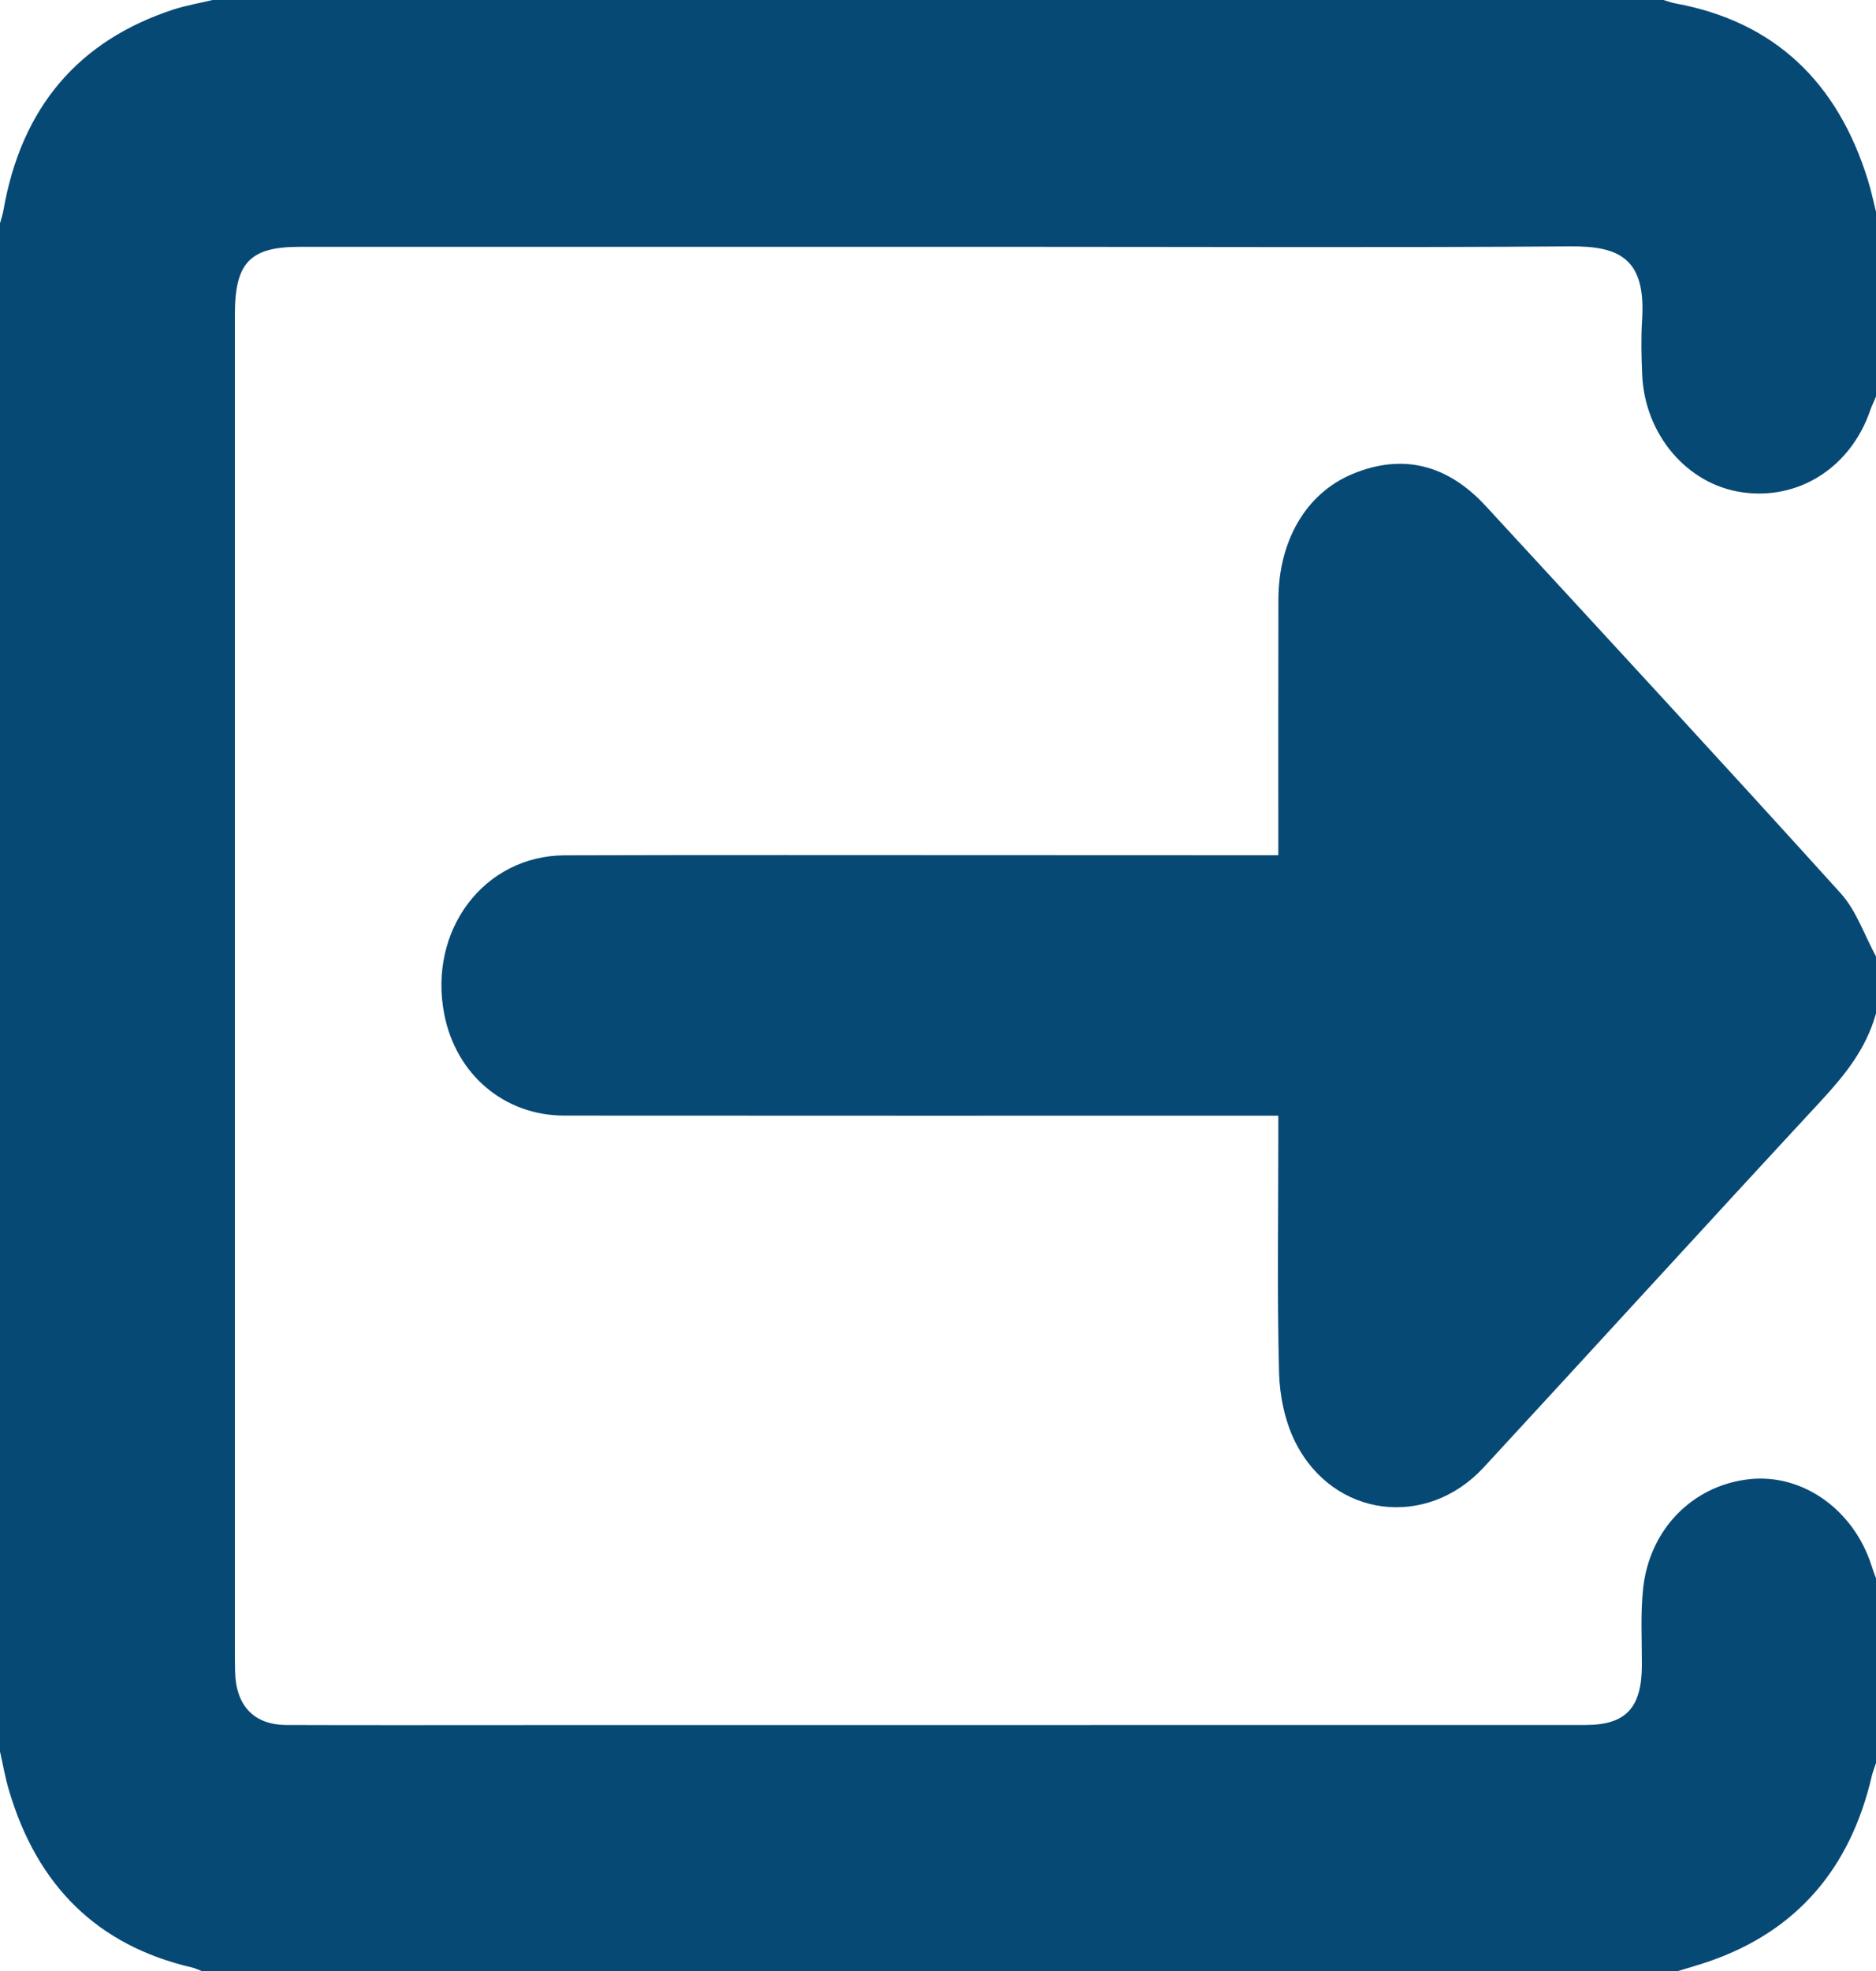 <?xml version="1.0" encoding="UTF-8"?>
<svg width="20px" height="21px" viewBox="0 0 20 21" version="1.1" xmlns="http://www.w3.org/2000/svg" xmlns:xlink="http://www.w3.org/1999/xlink">
    <!-- Generator: Sketch 63.1 (92452) - https://sketch.com -->
    <title>Uitloggen</title>
    <desc>Created with Sketch.</desc>
    <g id="Symbols" stroke="none" stroke-width="1" fill="none" fill-rule="evenodd">
        <g id="Menubalk-Aunexum-Safe-Klantenportaal" transform="translate(-1409, -36)" fill="#074975">
            <g id="Uitloggen" transform="translate(1409, 36)">
                <g id="Group-5">
                    <path d="M20,4.225 C19.98,4.273 19.957,4.32 19.939,4.37 C19.731,4.978 19.179,5.333 18.572,5.245 C17.986,5.161 17.533,4.629 17.507,3.989 C17.499,3.798 17.494,3.605 17.506,3.415 C17.549,2.765 17.277,2.621 16.747,2.625 C14.826,2.639 12.906,2.63 10.985,2.63 C8.388,2.63 5.79,2.63 3.192,2.63 C2.665,2.63 2.504,2.799 2.504,3.351 C2.504,8.081 2.504,12.811 2.504,17.542 C2.504,17.631 2.504,17.719 2.506,17.808 C2.514,18.174 2.707,18.378 3.055,18.379 C3.901,18.382 4.747,18.38 5.594,18.38 C9.363,18.38 13.133,18.38 16.902,18.379 C17.332,18.379 17.502,18.198 17.504,17.745 C17.505,17.472 17.488,17.196 17.517,16.926 C17.585,16.291 18.048,15.826 18.649,15.76 C19.216,15.698 19.762,16.084 19.953,16.683 C19.967,16.728 19.984,16.772 20,16.816 L20,18.785 C19.986,18.829 19.968,18.871 19.957,18.915 C19.727,19.912 19.151,20.576 18.222,20.897 C18.112,20.935 18.001,20.966 17.891,21 L2.148,21 C2.113,20.987 2.078,20.969 2.041,20.961 C1.043,20.728 0.396,20.096 0.095,19.073 C0.055,18.938 0.031,18.799 0,18.662 L0,2.379 C0.012,2.334 0.028,2.289 0.036,2.243 C0.228,1.142 0.838,0.431 1.853,0.1 C1.988,0.057 2.128,0.033 2.266,0 L17.734,0 C17.778,0.013 17.82,0.029 17.865,0.037 C18.911,0.23 19.589,0.867 19.915,1.923 C19.949,2.032 19.972,2.145 20,2.256 L20,4.225 Z" id="Fill-1"></path>
                    <path d="M20,10.797 C19.895,11.176 19.666,11.456 19.414,11.729 C18.211,13.026 17.019,14.334 15.818,15.634 C15.208,16.294 14.216,16.17 13.811,15.369 C13.701,15.151 13.643,14.878 13.636,14.628 C13.615,13.812 13.628,12.995 13.628,12.178 L13.628,11.887 L13.365,11.887 C10.914,11.887 8.464,11.888 6.014,11.886 C5.375,11.885 4.863,11.448 4.737,10.81 C4.56,9.914 5.159,9.116 6.021,9.113 C7.589,9.108 9.156,9.111 10.723,9.111 C11.619,9.111 12.516,9.112 13.412,9.112 L13.628,9.112 L13.628,8.859 C13.628,8.035 13.627,7.212 13.629,6.388 C13.63,5.766 13.92,5.26 14.414,5.052 C14.953,4.826 15.432,4.95 15.839,5.391 C17.104,6.763 18.371,8.133 19.624,9.518 C19.789,9.7 19.877,9.964 20,10.19 L20,10.797 Z" id="Fill-3"></path>
                </g>
            </g>
        </g>
    </g>
</svg>
